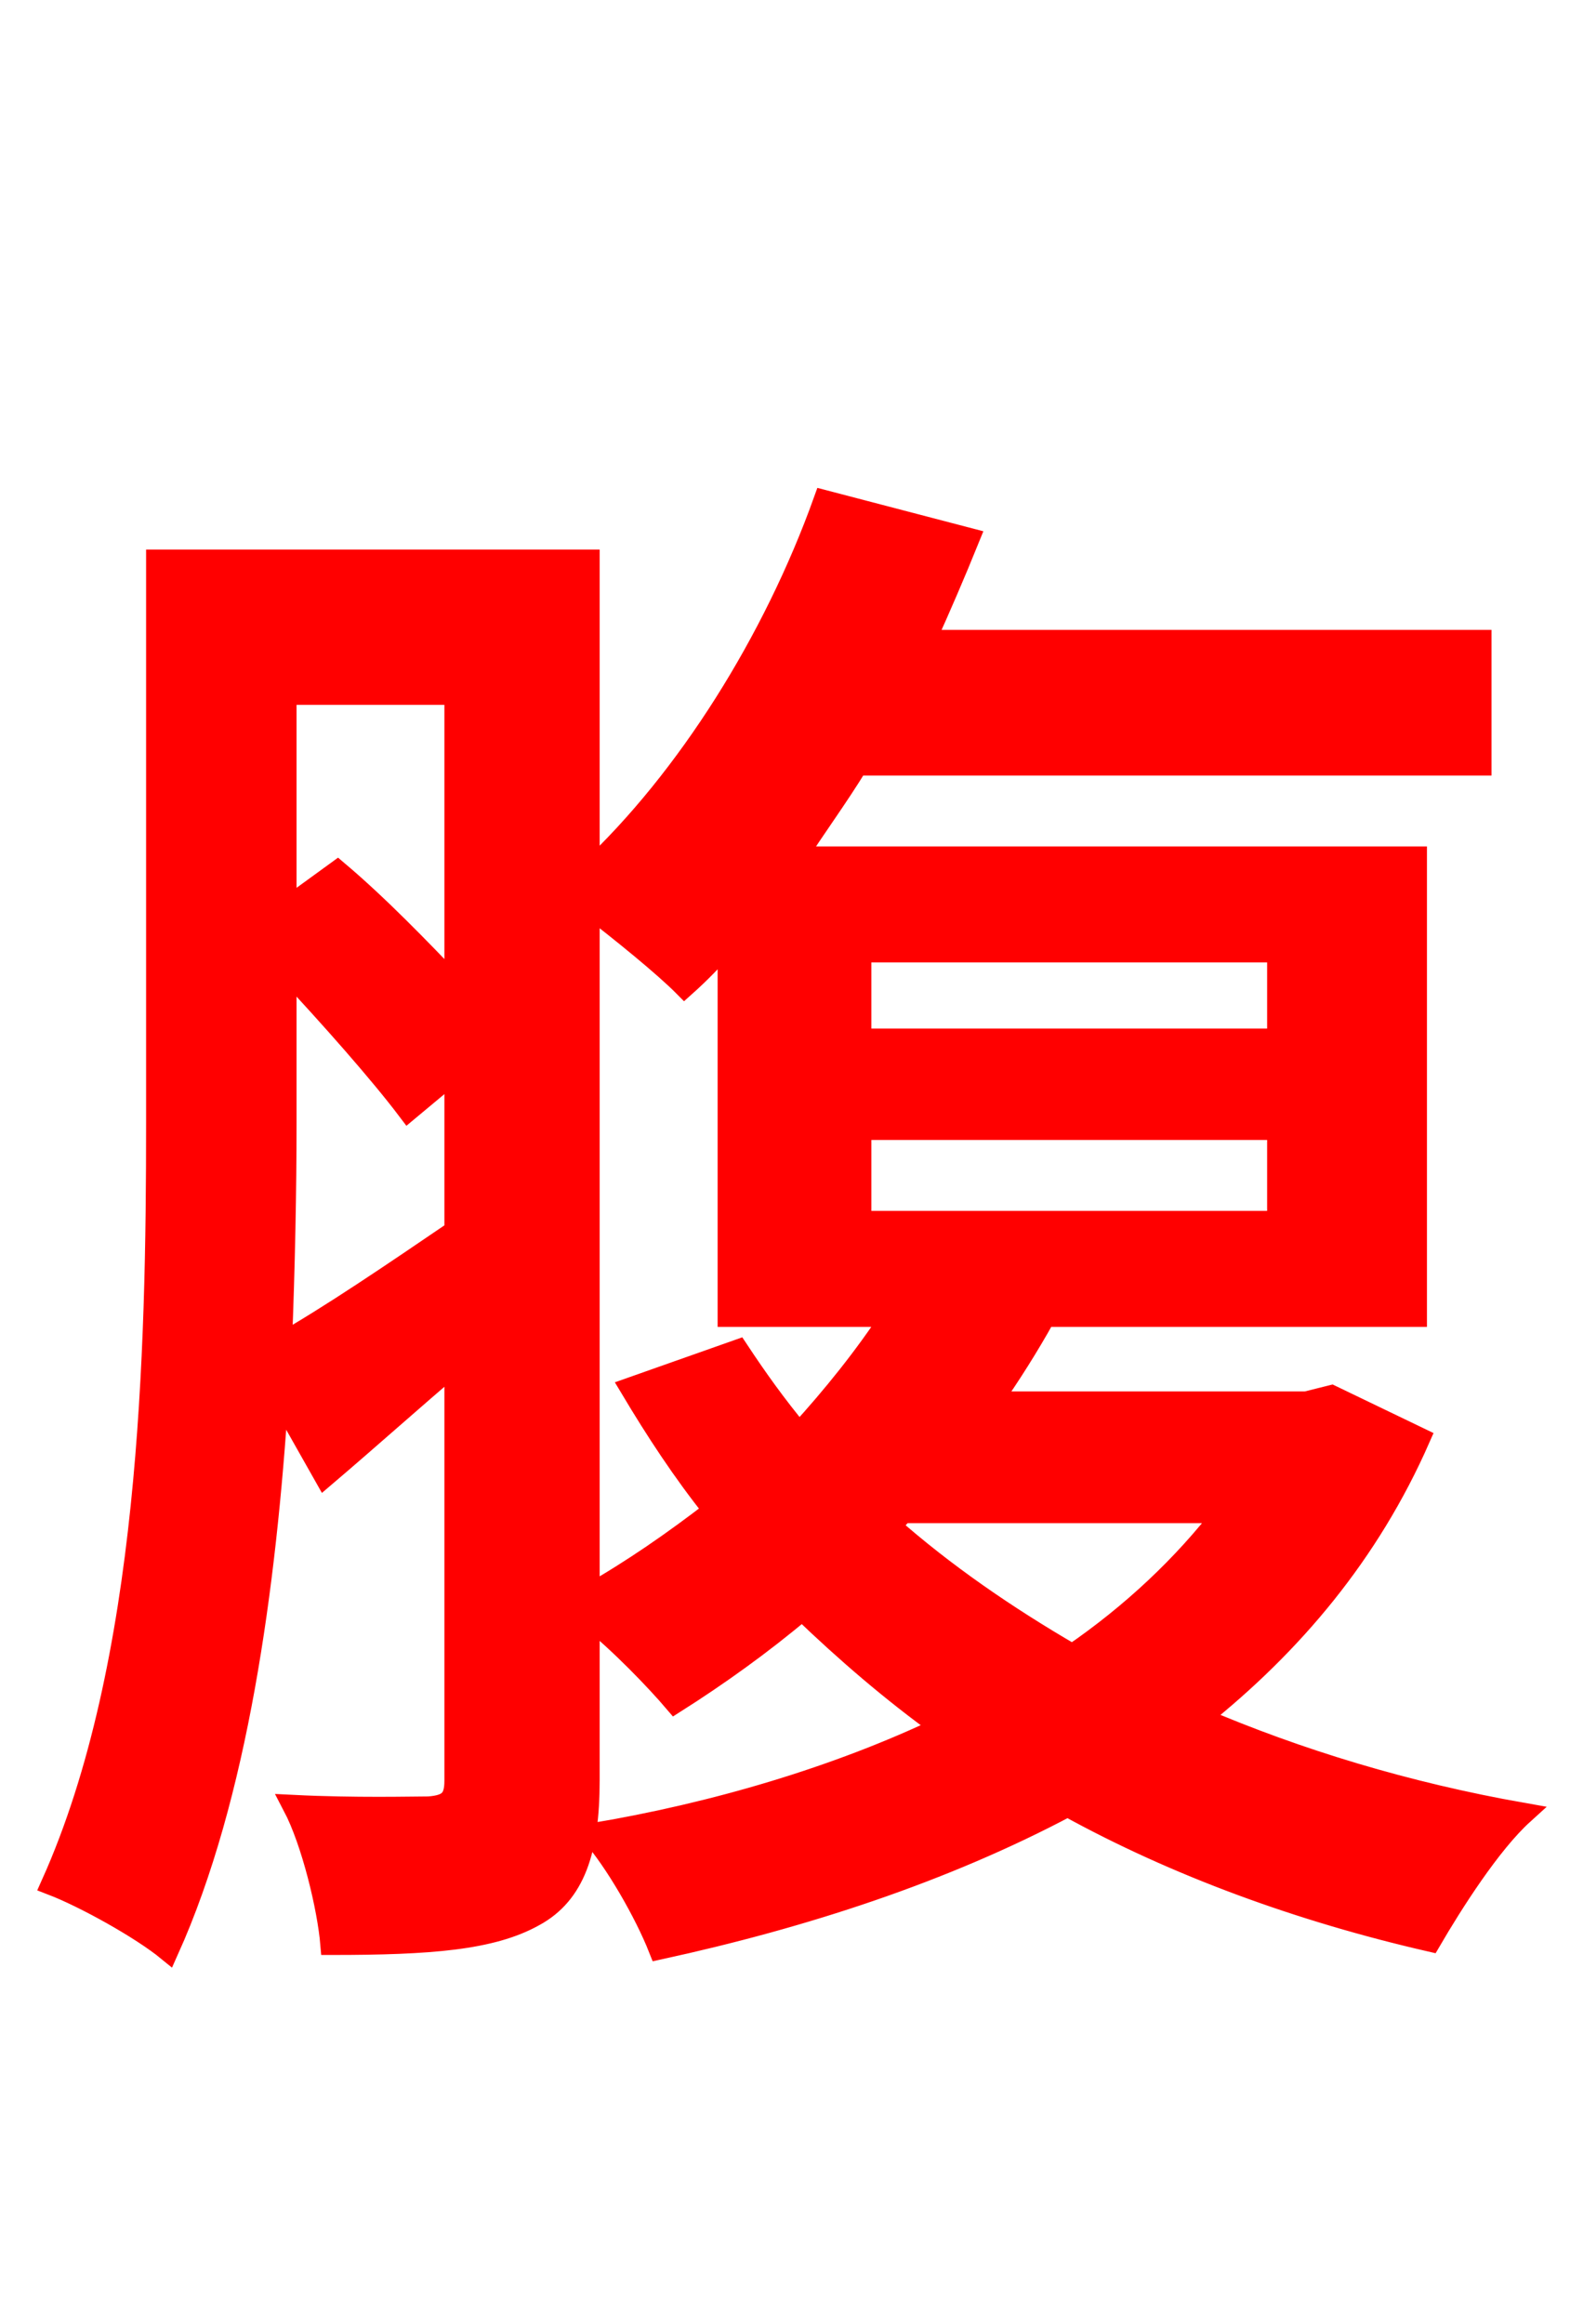 <svg xmlns="http://www.w3.org/2000/svg" xmlns:xlink="http://www.w3.org/1999/xlink" width="72" height="106.56"><path fill="red" stroke="red" d="M41.40 69.34L56.16 69.34C54.29 71.78 51.91 74.02 49.18 75.89C46.08 74.09 43.27 72.14 40.82 69.98ZM27.00 41.54C28.51 42.70 30.46 44.28 31.39 45.22C32.04 44.64 32.76 43.92 33.41 43.13L33.41 60.34L40.90 60.34C39.67 62.21 38.23 64.01 36.65 65.74C35.57 64.44 34.70 63.22 33.84 61.92L28.94 63.65C30.10 65.59 31.32 67.46 32.76 69.26C30.89 70.70 29.02 72.00 27.00 73.15ZM39.46 51.77L58.61 51.77L58.61 56.02L39.46 56.02ZM39.46 43.63L58.61 43.63L58.61 47.66L39.46 47.66ZM13.10 44.42C15.19 46.66 17.42 49.18 18.72 50.90L20.88 49.10L20.88 56.45C17.93 58.46 15.05 60.41 12.89 61.63C13.03 58.10 13.10 54.58 13.10 51.48ZM20.88 31.82L20.88 45.22C19.30 43.56 17.35 41.54 15.48 39.96L13.10 41.69L13.10 31.82ZM61.06 64.01L59.90 64.30L45.43 64.30C46.30 63.07 47.16 61.70 47.88 60.41L47.59 60.34L64.94 60.34L64.94 39.31L36.50 39.31C37.37 37.94 38.38 36.58 39.31 35.06L67.90 35.06L67.90 29.38L42.41 29.38C43.13 27.79 43.78 26.28 44.42 24.70L37.80 22.97C35.50 29.38 31.54 35.71 27.00 39.96L27.00 25.70L7.20 25.70L7.20 51.48C7.20 61.99 6.91 76.32 2.38 86.40C3.89 86.98 6.48 88.42 7.70 89.42C10.87 82.37 12.17 72.79 12.74 63.86L14.90 67.68C16.85 66.02 18.86 64.22 20.88 62.50L20.88 81.65C20.88 82.51 20.59 82.80 19.66 82.87C18.94 82.87 16.27 82.94 13.46 82.80C14.33 84.46 15.05 87.48 15.19 89.14C19.73 89.14 22.54 88.92 24.48 87.84C26.35 86.83 27.00 84.82 27.00 81.65L27.00 74.16C28.44 75.31 30.10 77.04 30.96 78.05C32.90 76.82 34.92 75.38 36.79 73.80C38.81 75.74 40.90 77.54 43.20 79.20C38.38 81.50 32.76 83.16 27.14 84.10C28.22 85.32 29.59 87.70 30.24 89.35C36.86 87.91 43.27 85.82 48.96 82.80C53.93 85.54 59.62 87.62 65.59 88.99C66.60 87.26 68.33 84.53 69.84 83.16C64.51 82.22 59.54 80.71 55.01 78.77C59.26 75.38 62.78 71.21 65.09 65.95Z"/></svg>
